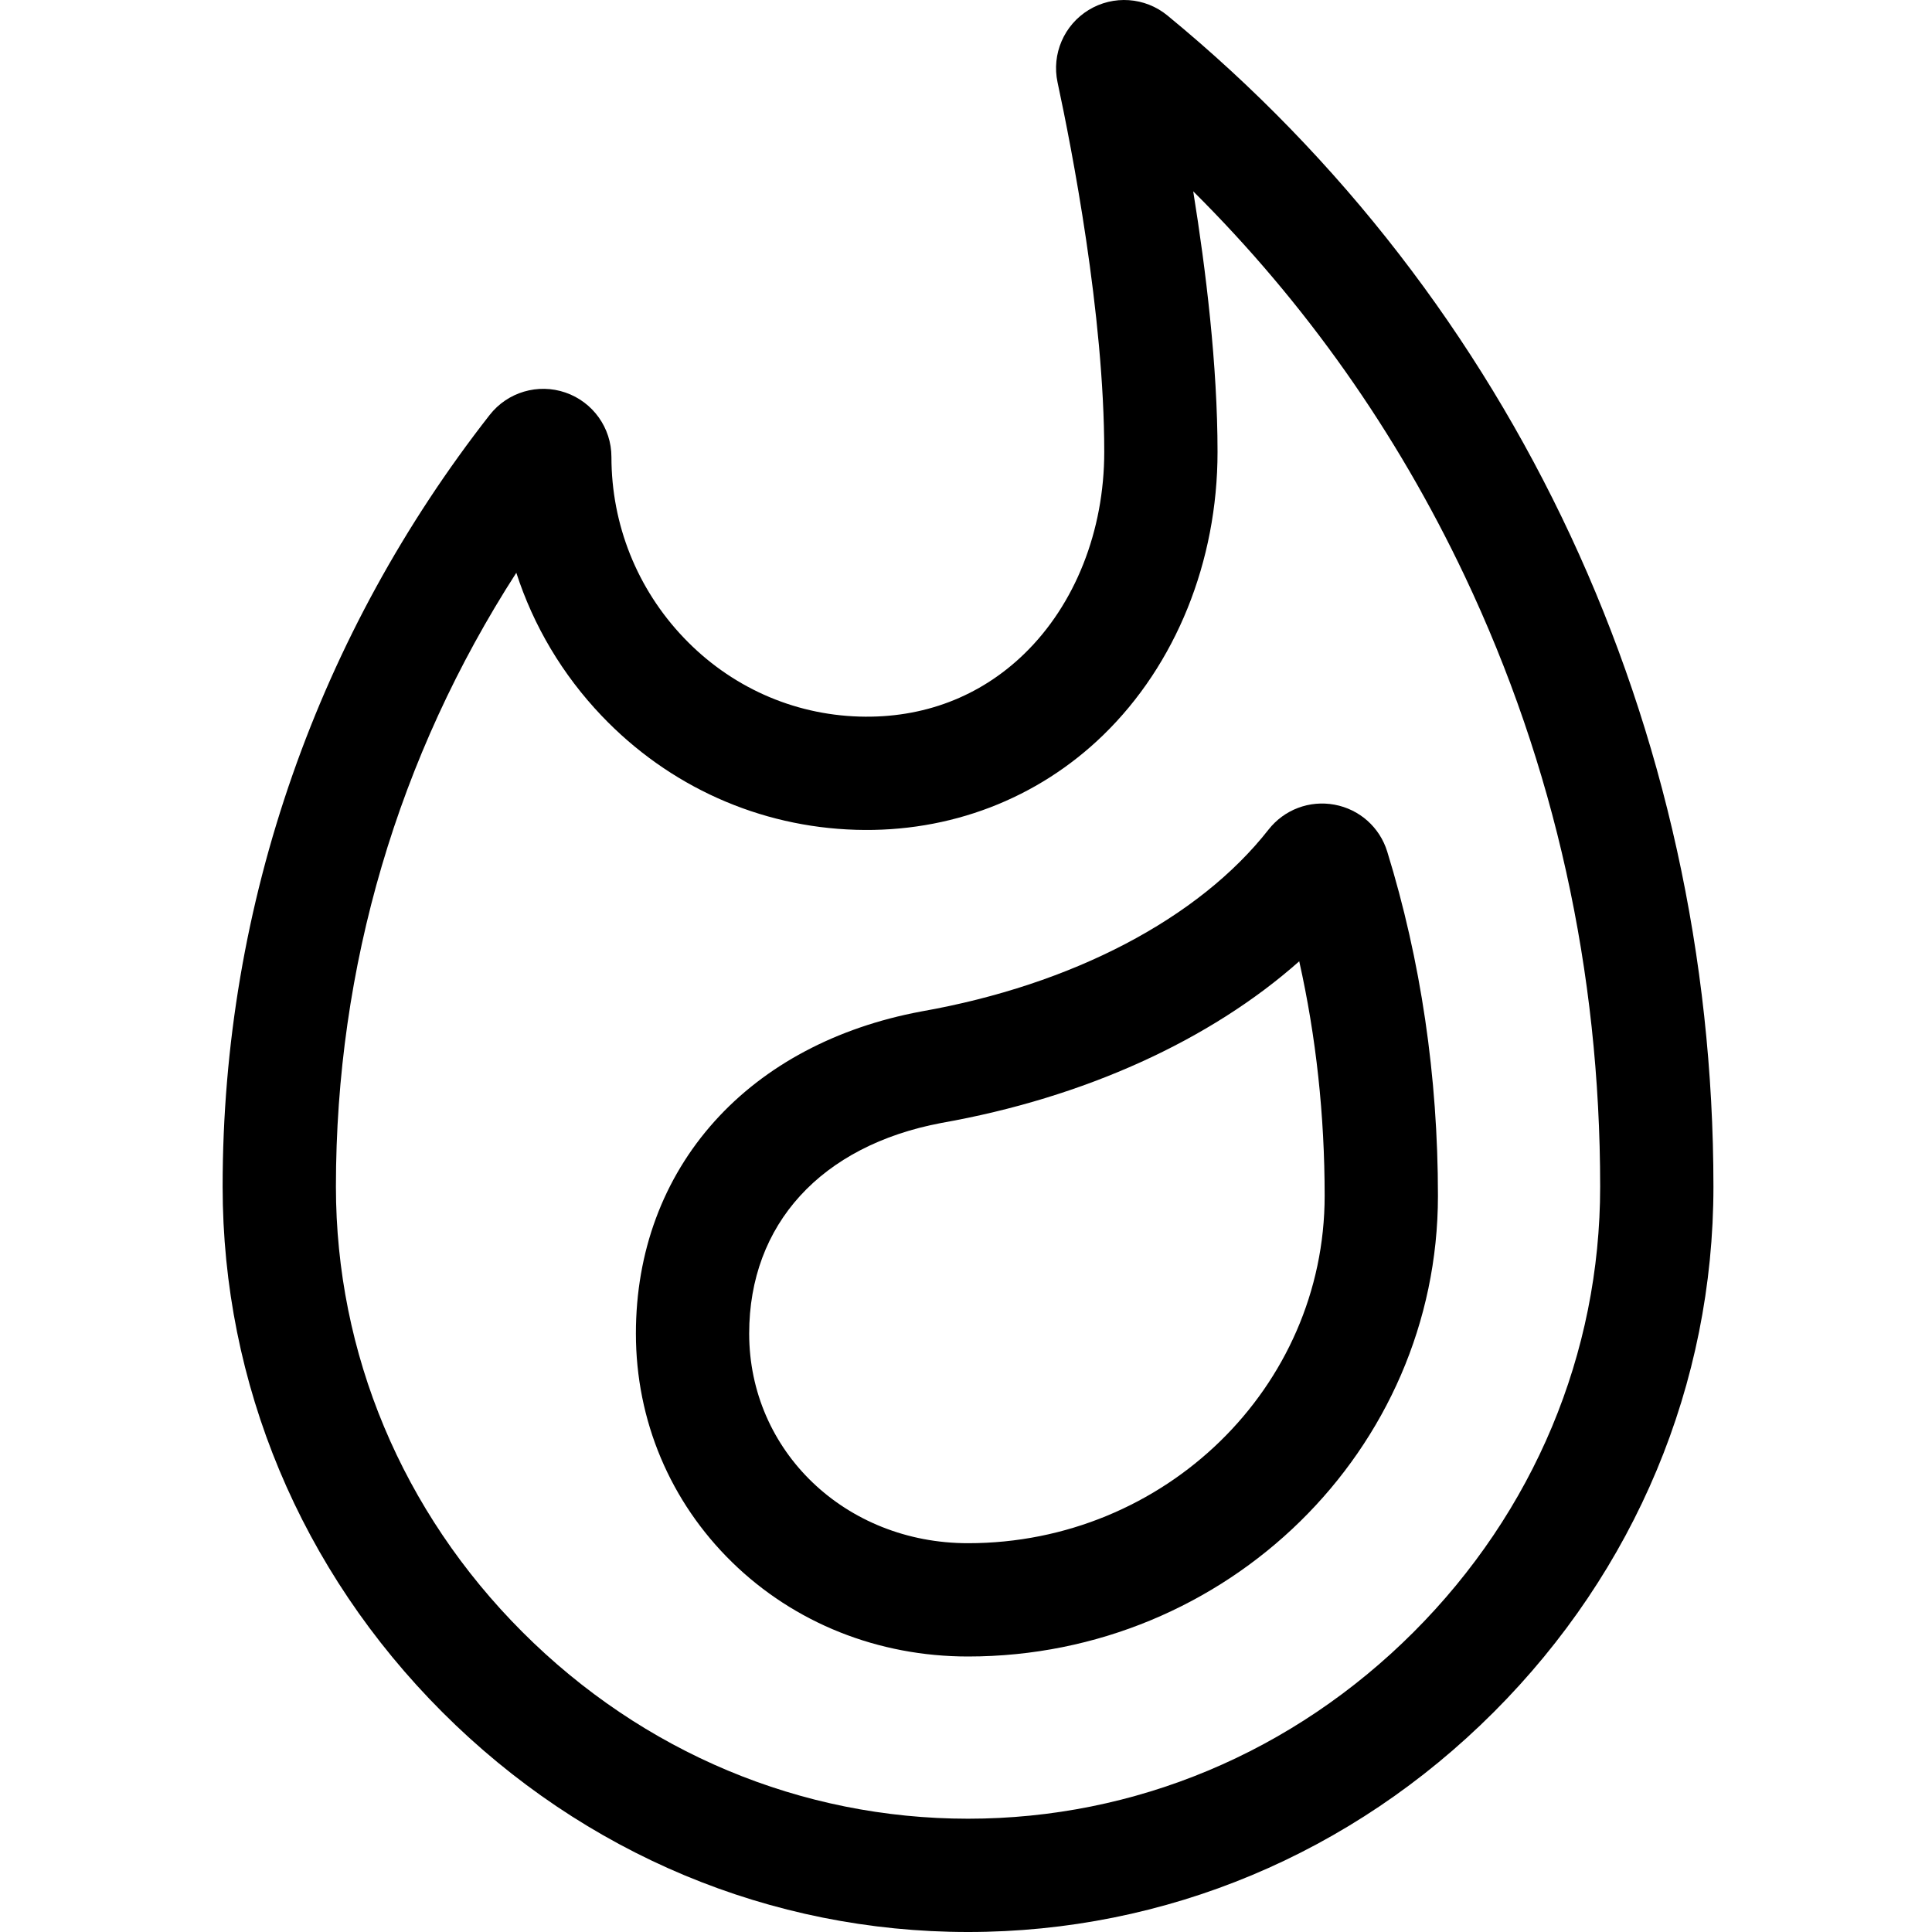 <svg xmlns="http://www.w3.org/2000/svg" height="511pt" version="1.1" viewBox="-58 0 511 511.999" width="511pt">
    <g id="surface1">
        <path d="M 250.867 4.094 C 244.941 -0.77 236.566 -1.355 230.02 2.637 C 223.469 6.629 220.152 14.348 221.766 21.844 C 225.484 39.152 234.137 83.34 234.137 119.762 C 234.137 140.699 226.414 160.203 212.945 173.27 C 201.215 184.656 186.078 190.406 169.227 189.898 C 151.555 189.371 135.027 181.945 122.684 168.988 C 110.332 156.027 103.535 139.023 103.535 121.102 C 103.535 113.402 98.637 106.539 91.352 104.031 C 84.078 101.523 76.004 103.91 71.27 109.965 C 48.648 138.887 31.078 170.949 19.047 205.273 C 6.738 240.383 0.5 277.121 0.5 314.457 C 0.5 366.727 21.184 416.199 58.742 453.754 C 96.301 491.312 145.77 512 198.039 512 C 250.309 512 299.777 491.316 337.336 453.754 C 374.895 416.199 395.578 366.727 395.578 314.457 C 395.582 192.766 342.836 79.645 250.867 4.094 Z M 316.109 432.527 C 284.223 464.414 242.289 481.977 198.039 481.977 C 153.793 481.977 111.859 464.414 79.973 432.527 C 48.086 400.641 30.523 358.707 30.523 314.457 C 30.523 256.176 46.965 200.484 78.328 151.789 C 82.867 165.82 90.531 178.766 100.949 189.699 C 118.777 208.41 142.707 219.141 168.328 219.906 C 193.141 220.652 216.418 211.742 233.855 194.816 C 253.117 176.125 264.16 148.77 264.16 119.762 C 264.16 96.887 261.07 71.516 257.715 50.703 C 287.387 80.199 311.516 114.371 329.664 152.652 C 353.484 202.898 365.559 257.336 365.559 314.457 C 365.559 358.707 347.996 400.641 316.109 432.527 Z M 316.109 432.527 "
              style=" stroke:none;fill-rule:nonzero;fill:rgb(0%,0%,0%);fill-opacity:1;"/>
        <path d="M 295.156 213.246 C 288.531 212.02 281.824 214.555 277.664 219.863 C 259.207 243.422 225.688 260.98 185.699 268.035 L 185.539 268.066 C 163.121 272.27 144.227 282.312 130.906 297.117 C 117.242 312.301 110.02 331.762 110.02 353.398 C 110.02 376.426 119.078 397.957 135.531 414.027 C 152.012 430.121 174.207 438.988 198.039 438.988 C 266.707 438.988 322.57 384.215 322.57 316.891 C 322.57 285.27 318.047 254.578 309.125 225.668 C 307.137 219.23 301.785 214.469 295.156 213.246 Z M 198.039 408.965 C 165.516 408.965 140.039 384.555 140.039 353.398 C 140.039 324.457 159.094 303.594 191.004 297.586 C 228.867 290.895 262.242 275.66 285.809 254.75 C 290.285 274.75 292.547 295.57 292.547 316.891 C 292.547 367.66 250.152 408.965 198.039 408.965 Z M 198.039 408.965 "
              style=" stroke:none;fill-rule:nonzero;fill:rgb(0%,0%,0%);fill-opacity:1;"/>
    </g>
</svg>
